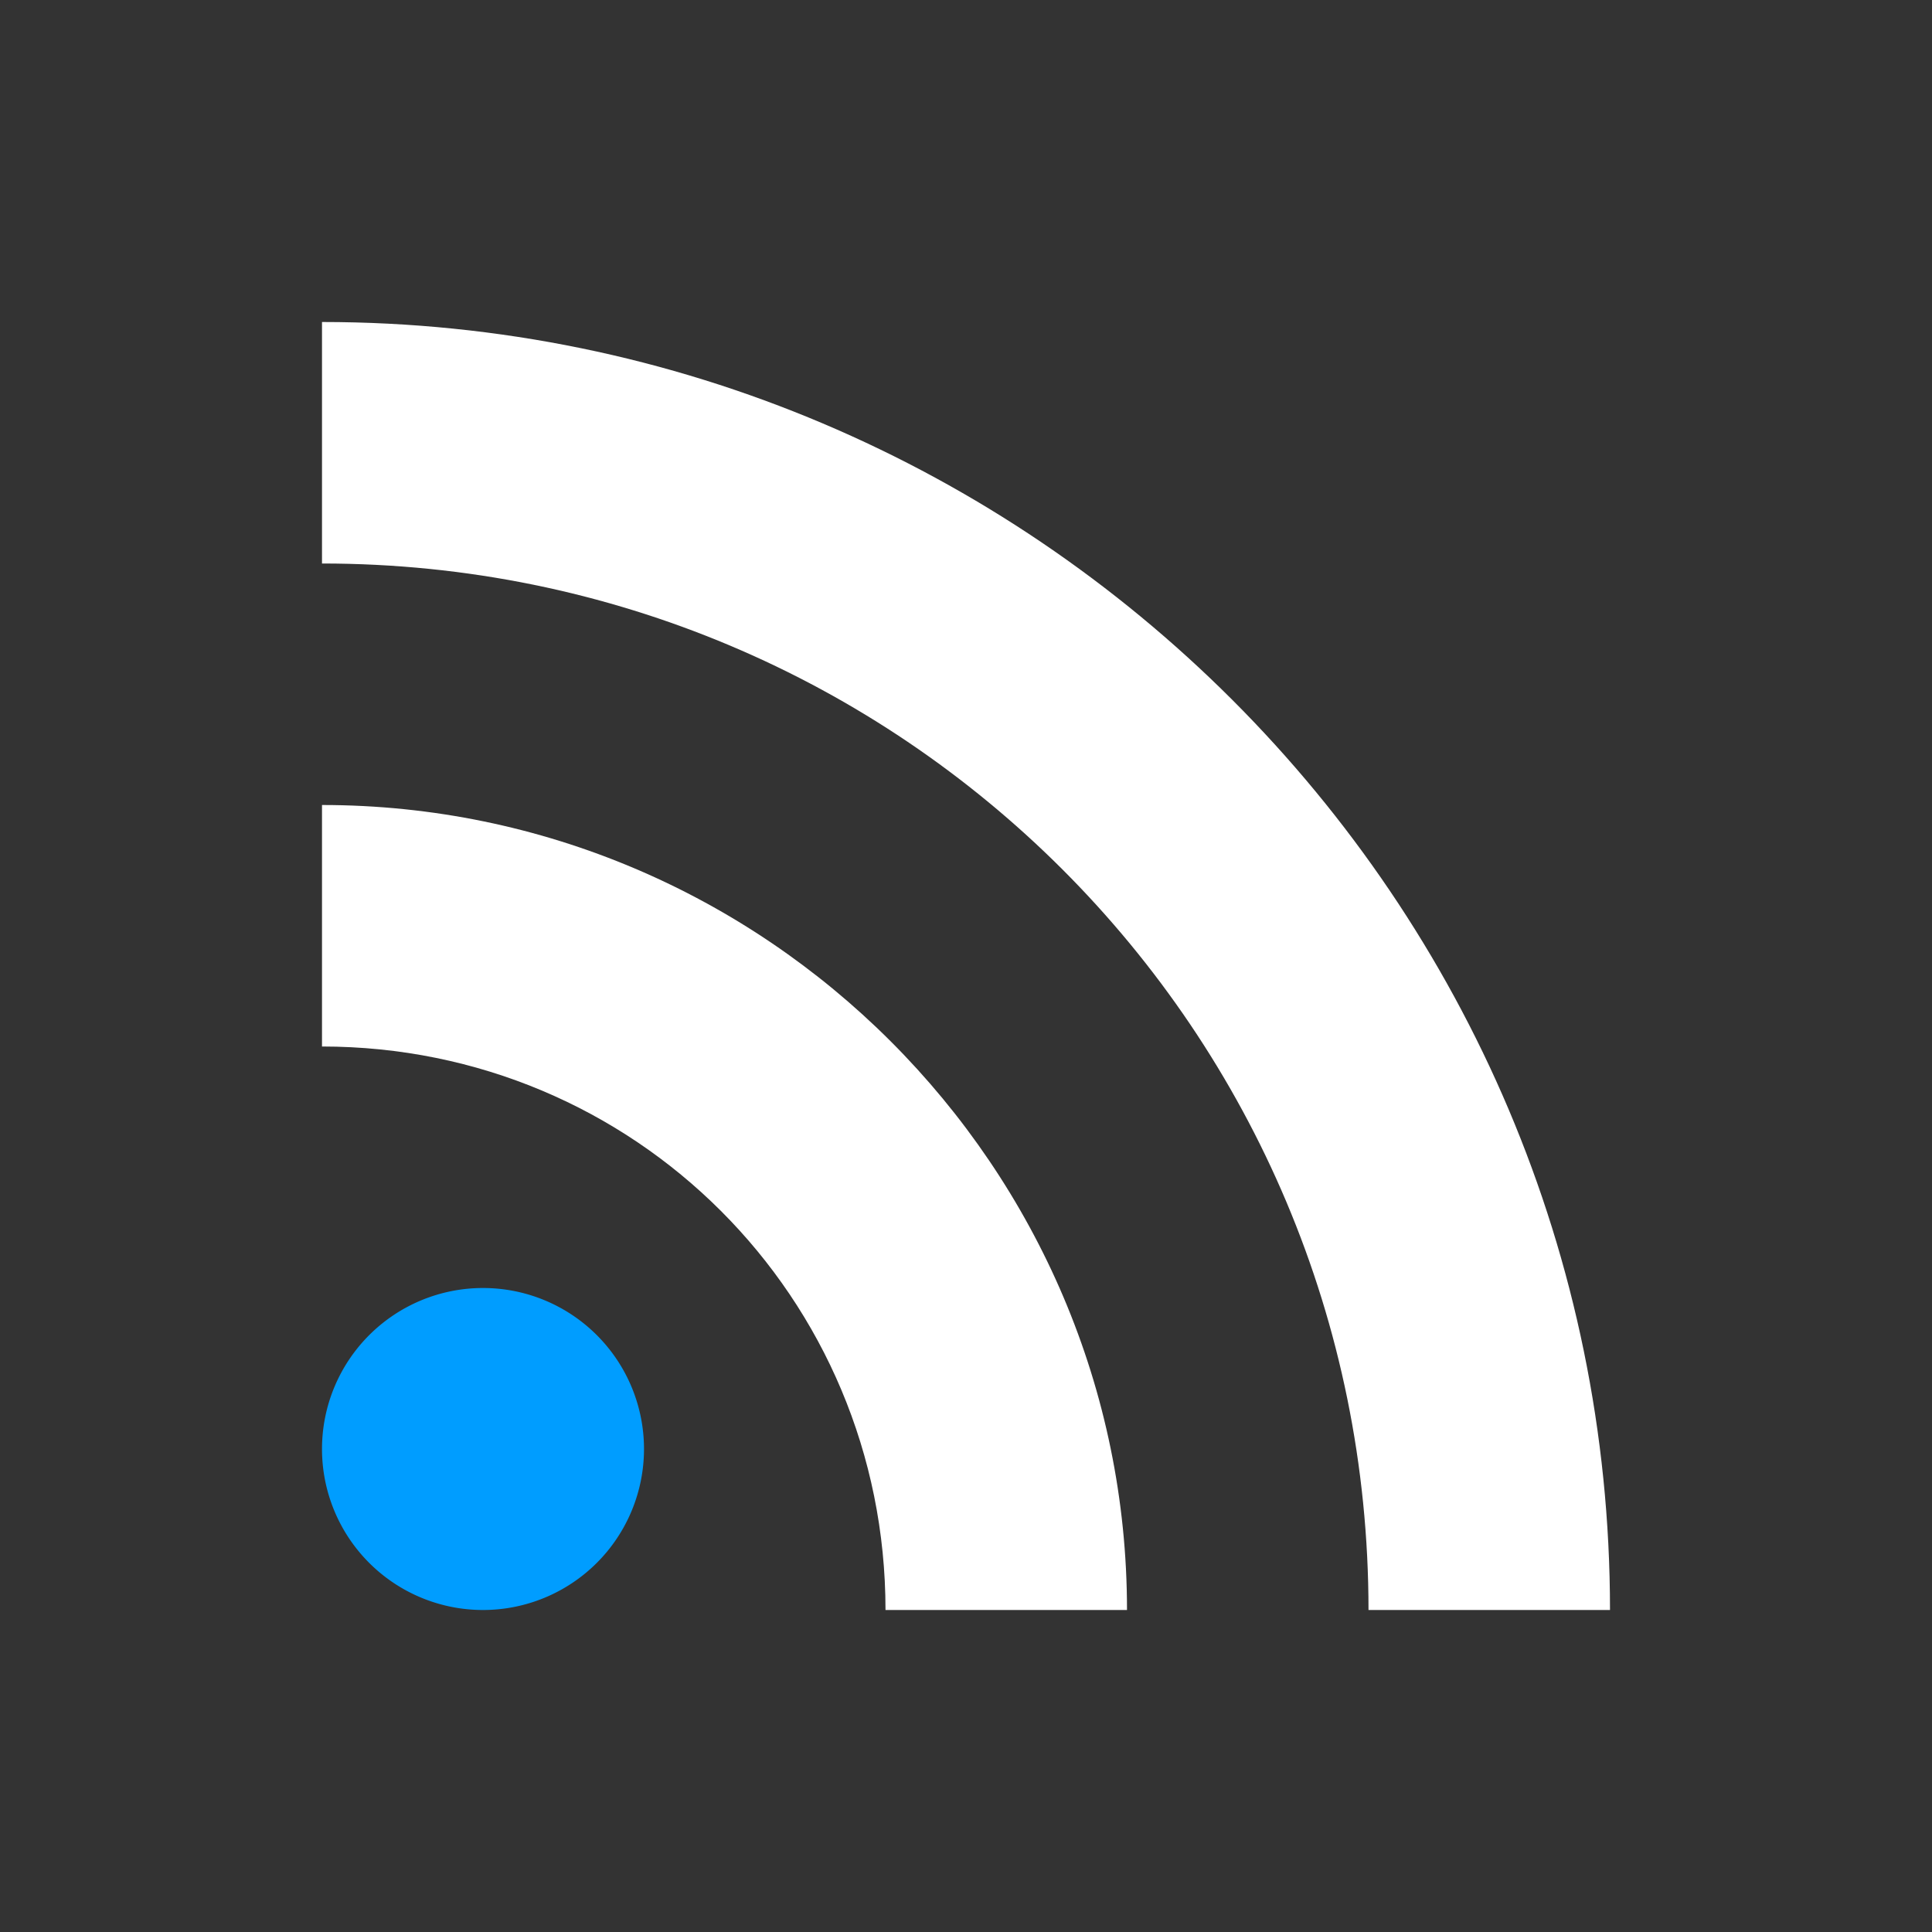 <?xml version="1.0" encoding="UTF-8" standalone="no"?>
<svg xmlns:rdf="http://www.w3.org/1999/02/22-rdf-syntax-ns#" xmlns="http://www.w3.org/2000/svg" height="24" width="24" version="1.1" xmlns:cc="http://creativecommons.org/ns#" xmlns:dc="http://purl.org/dc/elements/1.1/" viewBox="0 0 24 24">
 <rect x="0" y="0" width="24" height="24" fill="#333333" stroke="none"/>
 <g transform="translate(0 -1028.4)">
  <path style="color-rendering:auto;text-decoration-color:#000000;color:#000000;isolation:auto;mix-blend-mode:normal;shape-rendering:auto;solid-color:#000000;block-progression:tb;text-decoration-line:none;text-decoration-style:solid;image-rendering:auto;white-space:normal;text-indent:0;text-transform:none" d="m4 10v3c3.884 0 7 3.116 7 7h3c0-5.505-4.495-10-10-10z" transform="translate(0 1028.4)" fill="#fff"/>
  <path style="color-rendering:auto;text-decoration-color:#000000;color:#000000;isolation:auto;mix-blend-mode:normal;shape-rendering:auto;solid-color:#000000;block-progression:tb;text-decoration-line:none;text-decoration-style:solid;image-rendering:auto;white-space:normal;text-indent:0;text-transform:none" d="m4 4v3c7.197 0 13 5.803 13 13h3c0-8.819-7.181-16-16-16z" transform="translate(0 1028.4)" fill="#fff"/>
  <g stroke-linejoin="round" transform="translate(0,36)" stroke="#000" stroke-linecap="round" fill="none">
   <circle cx="4" cy="1048.4" r="8.5" stroke-width="3"/>
   <circle stroke-width="3" cy="1048.4" cx="4" r="14.5"/>
  </g>
  <path style="color:#000000;image-rendering:optimizeQuality;shape-rendering:geometricPrecision" d="m8 1046.4a2 2 0 0 1 -4 0 2 2 0 1 1 4 0z" clip-rule="evenodd" fill="#009dff"/>
 </g>
</svg>
